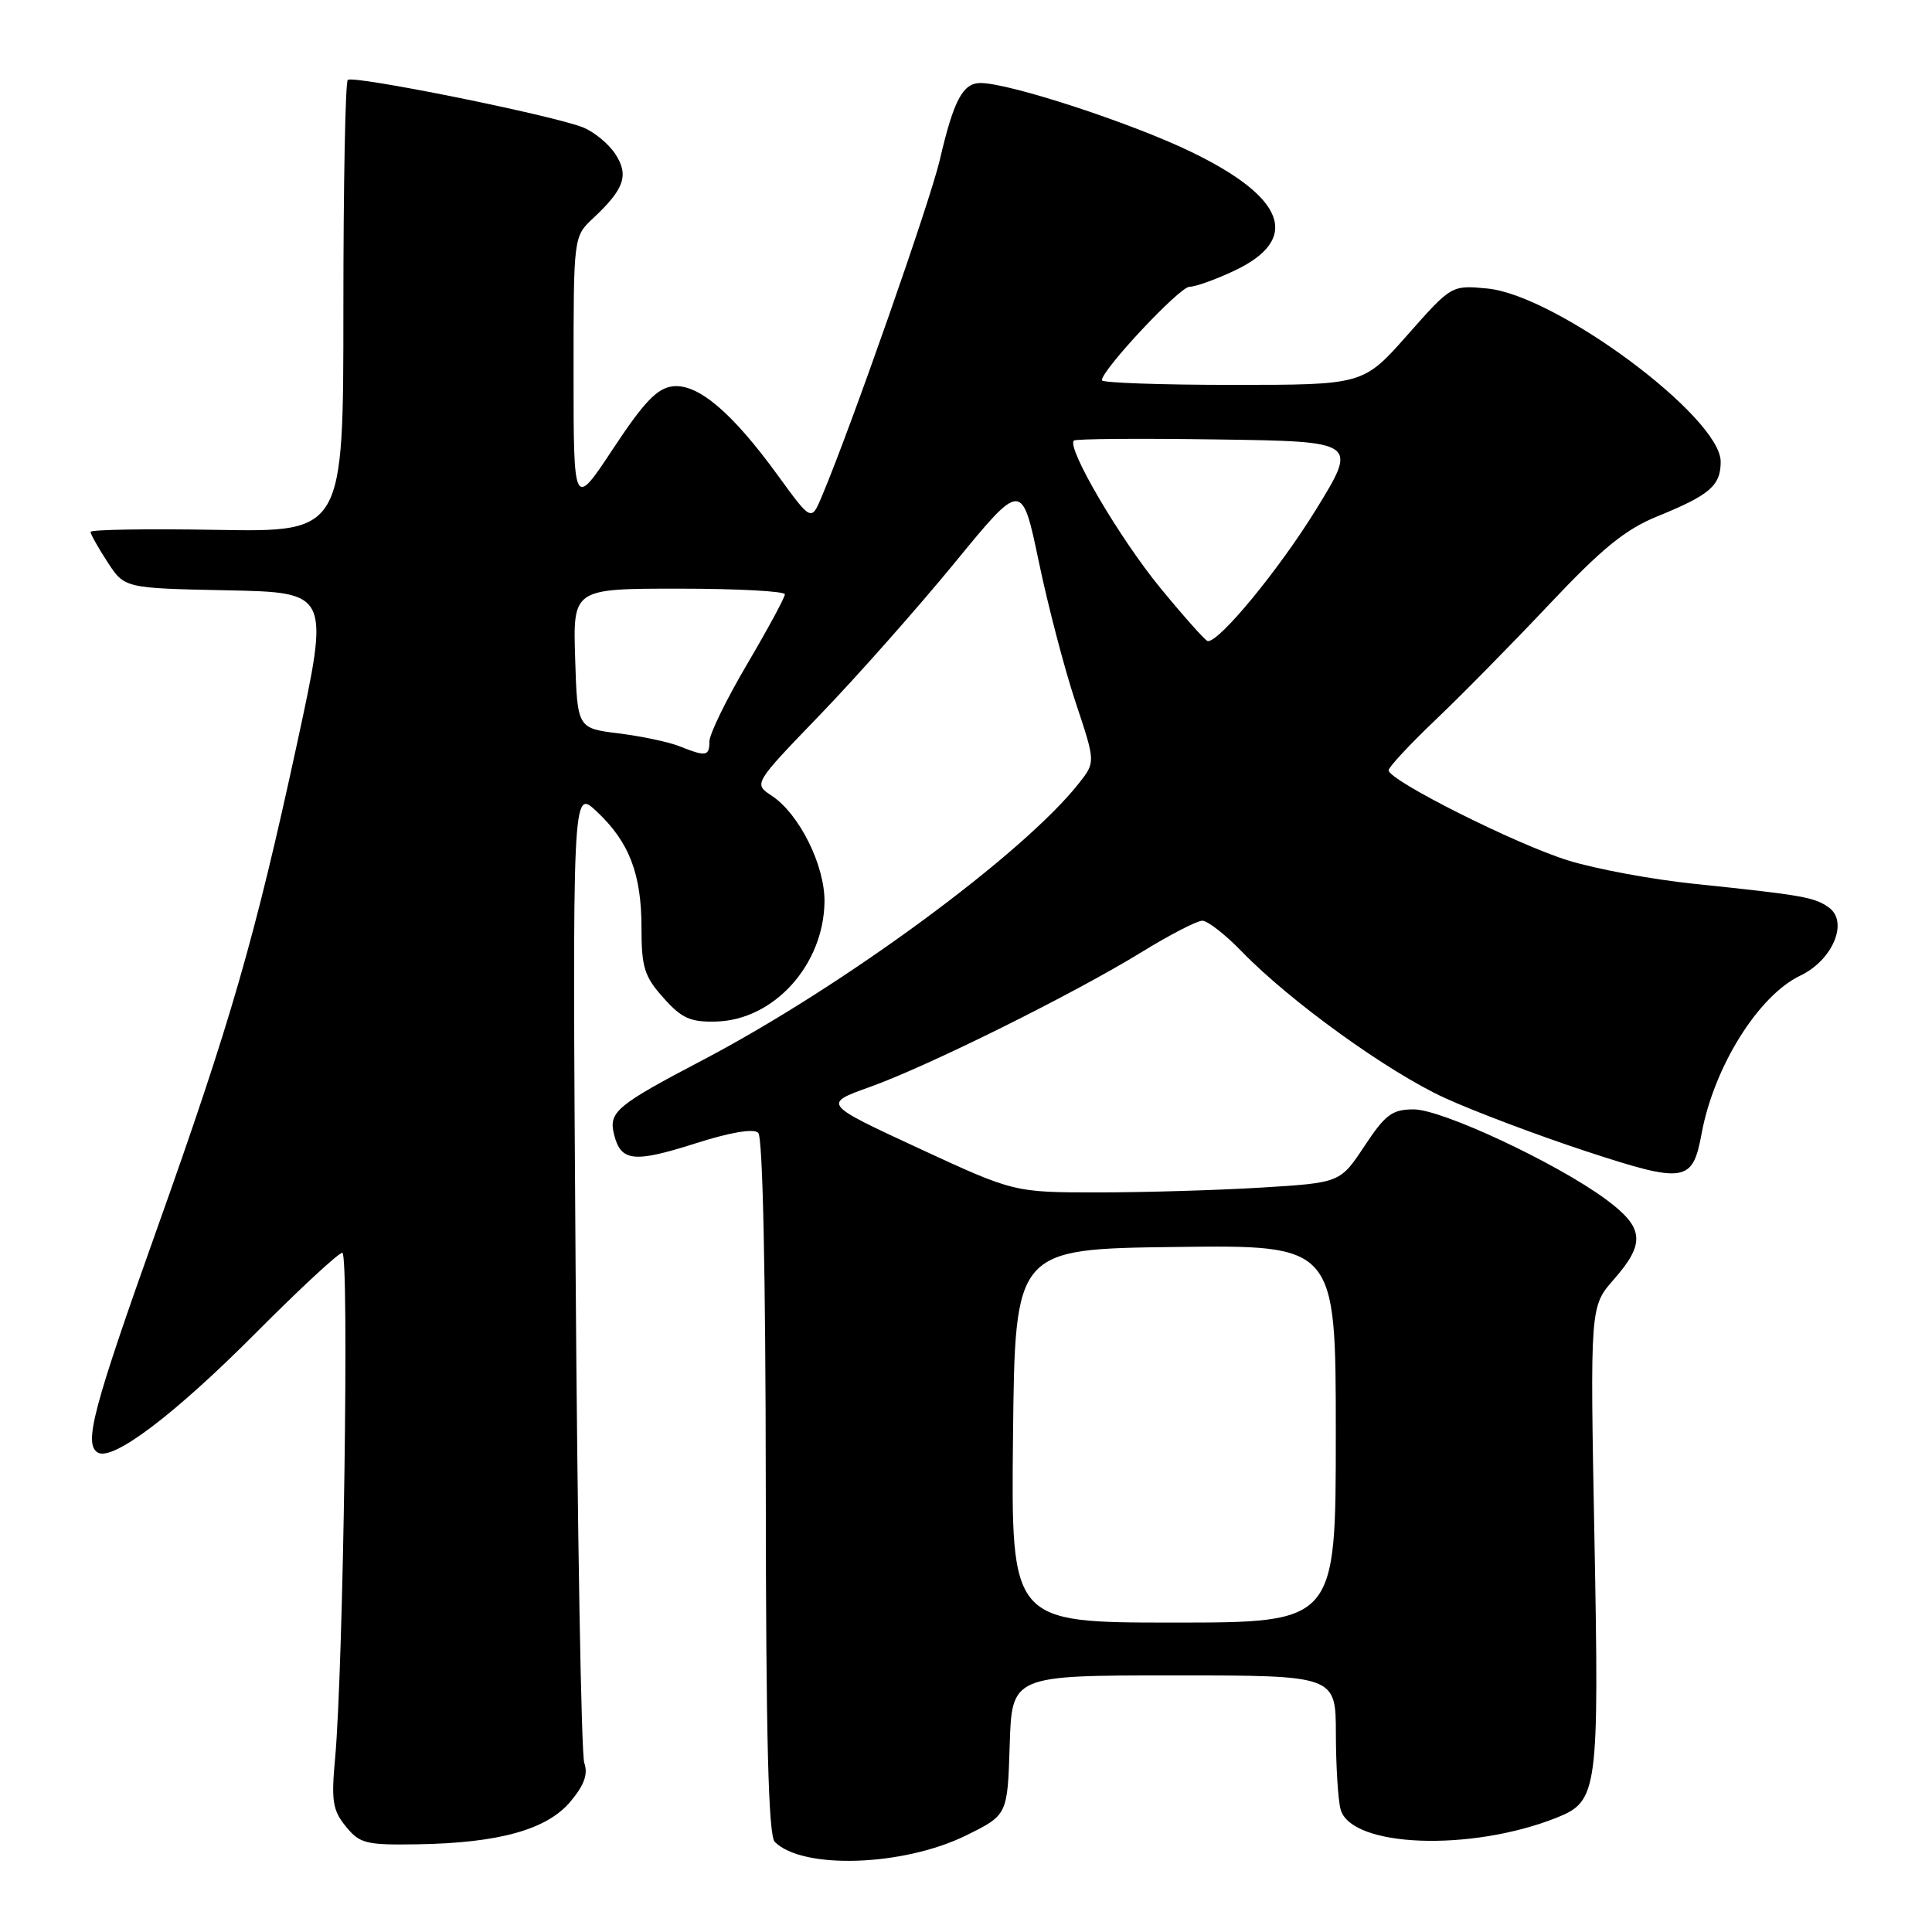 <?xml version="1.0" encoding="UTF-8" standalone="no"?>
<!DOCTYPE svg PUBLIC "-//W3C//DTD SVG 1.1//EN" "http://www.w3.org/Graphics/SVG/1.1/DTD/svg11.dtd" >
<svg xmlns="http://www.w3.org/2000/svg" xmlns:xlink="http://www.w3.org/1999/xlink" version="1.1" viewBox="0 0 256 256">
 <g >
 <path fill="currentColor"
d=" M 128.00 243.21 C 133.50 240.50 133.50 240.50 133.79 231.25 C 134.08 222.00 134.08 222.00 155.54 222.00 C 177.00 222.00 177.00 222.00 177.01 229.75 C 177.02 234.01 177.30 238.51 177.63 239.73 C 178.98 244.79 194.86 245.40 206.30 240.84 C 211.72 238.67 211.90 237.29 211.27 203.75 C 210.69 173.11 210.69 173.11 213.85 169.52 C 218.07 164.71 217.86 162.65 212.75 158.89 C 206.21 154.08 191.07 147.00 187.33 147.00 C 184.47 147.00 183.57 147.67 180.80 151.86 C 177.58 156.72 177.58 156.72 167.14 157.36 C 161.39 157.71 151.66 158.00 145.52 158.00 C 134.36 158.00 134.36 158.00 121.69 152.13 C 109.03 146.26 109.03 146.26 115.26 144.03 C 122.96 141.28 142.18 131.74 151.27 126.16 C 154.99 123.87 158.61 122.00 159.31 122.00 C 160.02 122.00 162.37 123.84 164.55 126.09 C 170.92 132.67 183.95 142.07 191.50 145.51 C 195.35 147.27 203.75 150.44 210.17 152.55 C 223.26 156.85 224.28 156.69 225.47 150.21 C 227.11 141.35 232.99 131.92 238.56 129.27 C 242.83 127.23 244.96 122.18 242.36 120.27 C 240.46 118.88 238.88 118.61 224.47 117.11 C 218.96 116.54 211.46 115.15 207.81 114.02 C 200.90 111.89 184.00 103.40 184.00 102.07 C 184.00 101.65 186.79 98.65 190.20 95.40 C 193.61 92.16 200.41 85.25 205.31 80.05 C 212.30 72.64 215.37 70.14 219.63 68.41 C 226.56 65.59 228.00 64.35 228.00 61.18 C 228.00 55.27 206.23 39.11 197.08 38.23 C 192.33 37.78 192.33 37.78 186.49 44.39 C 180.64 51.00 180.64 51.00 163.32 51.00 C 153.80 51.00 146.00 50.72 146.00 50.39 C 146.00 49.00 156.31 38.00 157.61 38.00 C 158.39 38.00 161.05 37.05 163.52 35.89 C 172.41 31.71 170.39 26.17 157.74 20.08 C 149.78 16.24 133.72 11.00 129.92 11.00 C 127.58 11.00 126.37 13.27 124.53 21.18 C 123.24 26.72 112.75 56.65 108.89 65.79 C 107.50 69.09 107.50 69.09 103.06 62.98 C 96.99 54.63 92.48 50.81 89.15 51.19 C 87.08 51.43 85.34 53.25 81.25 59.44 C 76.00 67.39 76.00 67.39 76.00 49.37 C 76.00 31.35 76.00 31.35 78.59 28.92 C 82.74 25.04 83.37 23.21 81.52 20.39 C 80.63 19.03 78.68 17.44 77.20 16.86 C 72.99 15.22 46.74 9.93 46.08 10.59 C 45.76 10.91 45.50 24.52 45.50 40.84 C 45.50 70.50 45.50 70.50 28.75 70.21 C 19.54 70.05 12.00 70.17 12.00 70.48 C 12.00 70.78 13.01 72.58 14.25 74.48 C 16.50 77.94 16.50 77.94 30.10 78.22 C 43.69 78.50 43.69 78.50 39.37 98.49 C 33.78 124.29 30.59 135.36 20.77 162.92 C 12.32 186.63 11.08 191.31 12.94 192.46 C 14.90 193.68 23.13 187.45 33.98 176.54 C 39.75 170.74 44.87 166.00 45.36 166.00 C 46.29 166.00 45.50 221.10 44.40 233.01 C 43.88 238.61 44.08 239.88 45.82 242.01 C 47.66 244.28 48.49 244.49 55.29 244.38 C 66.10 244.21 72.45 242.44 75.57 238.74 C 77.42 236.53 77.94 235.09 77.42 233.59 C 77.02 232.44 76.51 202.93 76.27 168.00 C 75.84 104.50 75.84 104.50 79.04 107.50 C 83.37 111.55 85.00 115.78 85.00 122.95 C 85.00 128.18 85.38 129.39 87.91 132.22 C 90.33 134.94 91.48 135.45 94.89 135.36 C 102.53 135.16 109.12 127.89 109.25 119.53 C 109.32 114.69 105.91 107.83 102.23 105.42 C 99.85 103.85 99.85 103.85 108.69 94.68 C 113.56 89.63 121.55 80.60 126.47 74.61 C 135.40 63.71 135.40 63.71 137.65 74.44 C 138.88 80.35 141.08 88.73 142.53 93.08 C 145.16 100.98 145.16 100.98 143.00 103.74 C 135.66 113.09 111.85 130.63 93.14 140.45 C 81.63 146.49 80.62 147.34 81.37 150.34 C 82.27 153.92 83.98 154.11 92.14 151.51 C 96.77 150.03 99.86 149.51 100.47 150.10 C 101.07 150.68 101.45 168.62 101.47 196.97 C 101.49 230.39 101.82 243.22 102.66 244.06 C 106.35 247.75 119.69 247.30 128.00 243.21 Z  M 134.23 190.25 C 134.50 165.50 134.50 165.50 155.75 165.23 C 177.00 164.96 177.00 164.96 177.00 189.98 C 177.00 215.00 177.00 215.00 155.48 215.00 C 133.97 215.00 133.97 215.00 134.23 190.25 Z  M 90.00 98.87 C 88.62 98.32 85.03 97.56 82.00 97.18 C 76.50 96.50 76.50 96.50 76.21 87.25 C 75.92 78.00 75.92 78.00 89.96 78.00 C 97.68 78.00 104.00 78.34 104.00 78.75 C 104.00 79.17 101.75 83.33 99.00 88.00 C 96.25 92.67 94.00 97.28 94.00 98.25 C 94.00 100.22 93.55 100.29 90.00 98.87 Z  M 153.72 77.87 C 148.36 71.33 141.32 59.34 142.29 58.38 C 142.52 58.14 151.08 58.08 161.32 58.23 C 179.92 58.50 179.92 58.50 174.39 67.50 C 169.51 75.43 161.58 85.08 160.04 84.95 C 159.74 84.93 156.90 81.74 153.72 77.87 Z "/>
</g>
</svg>